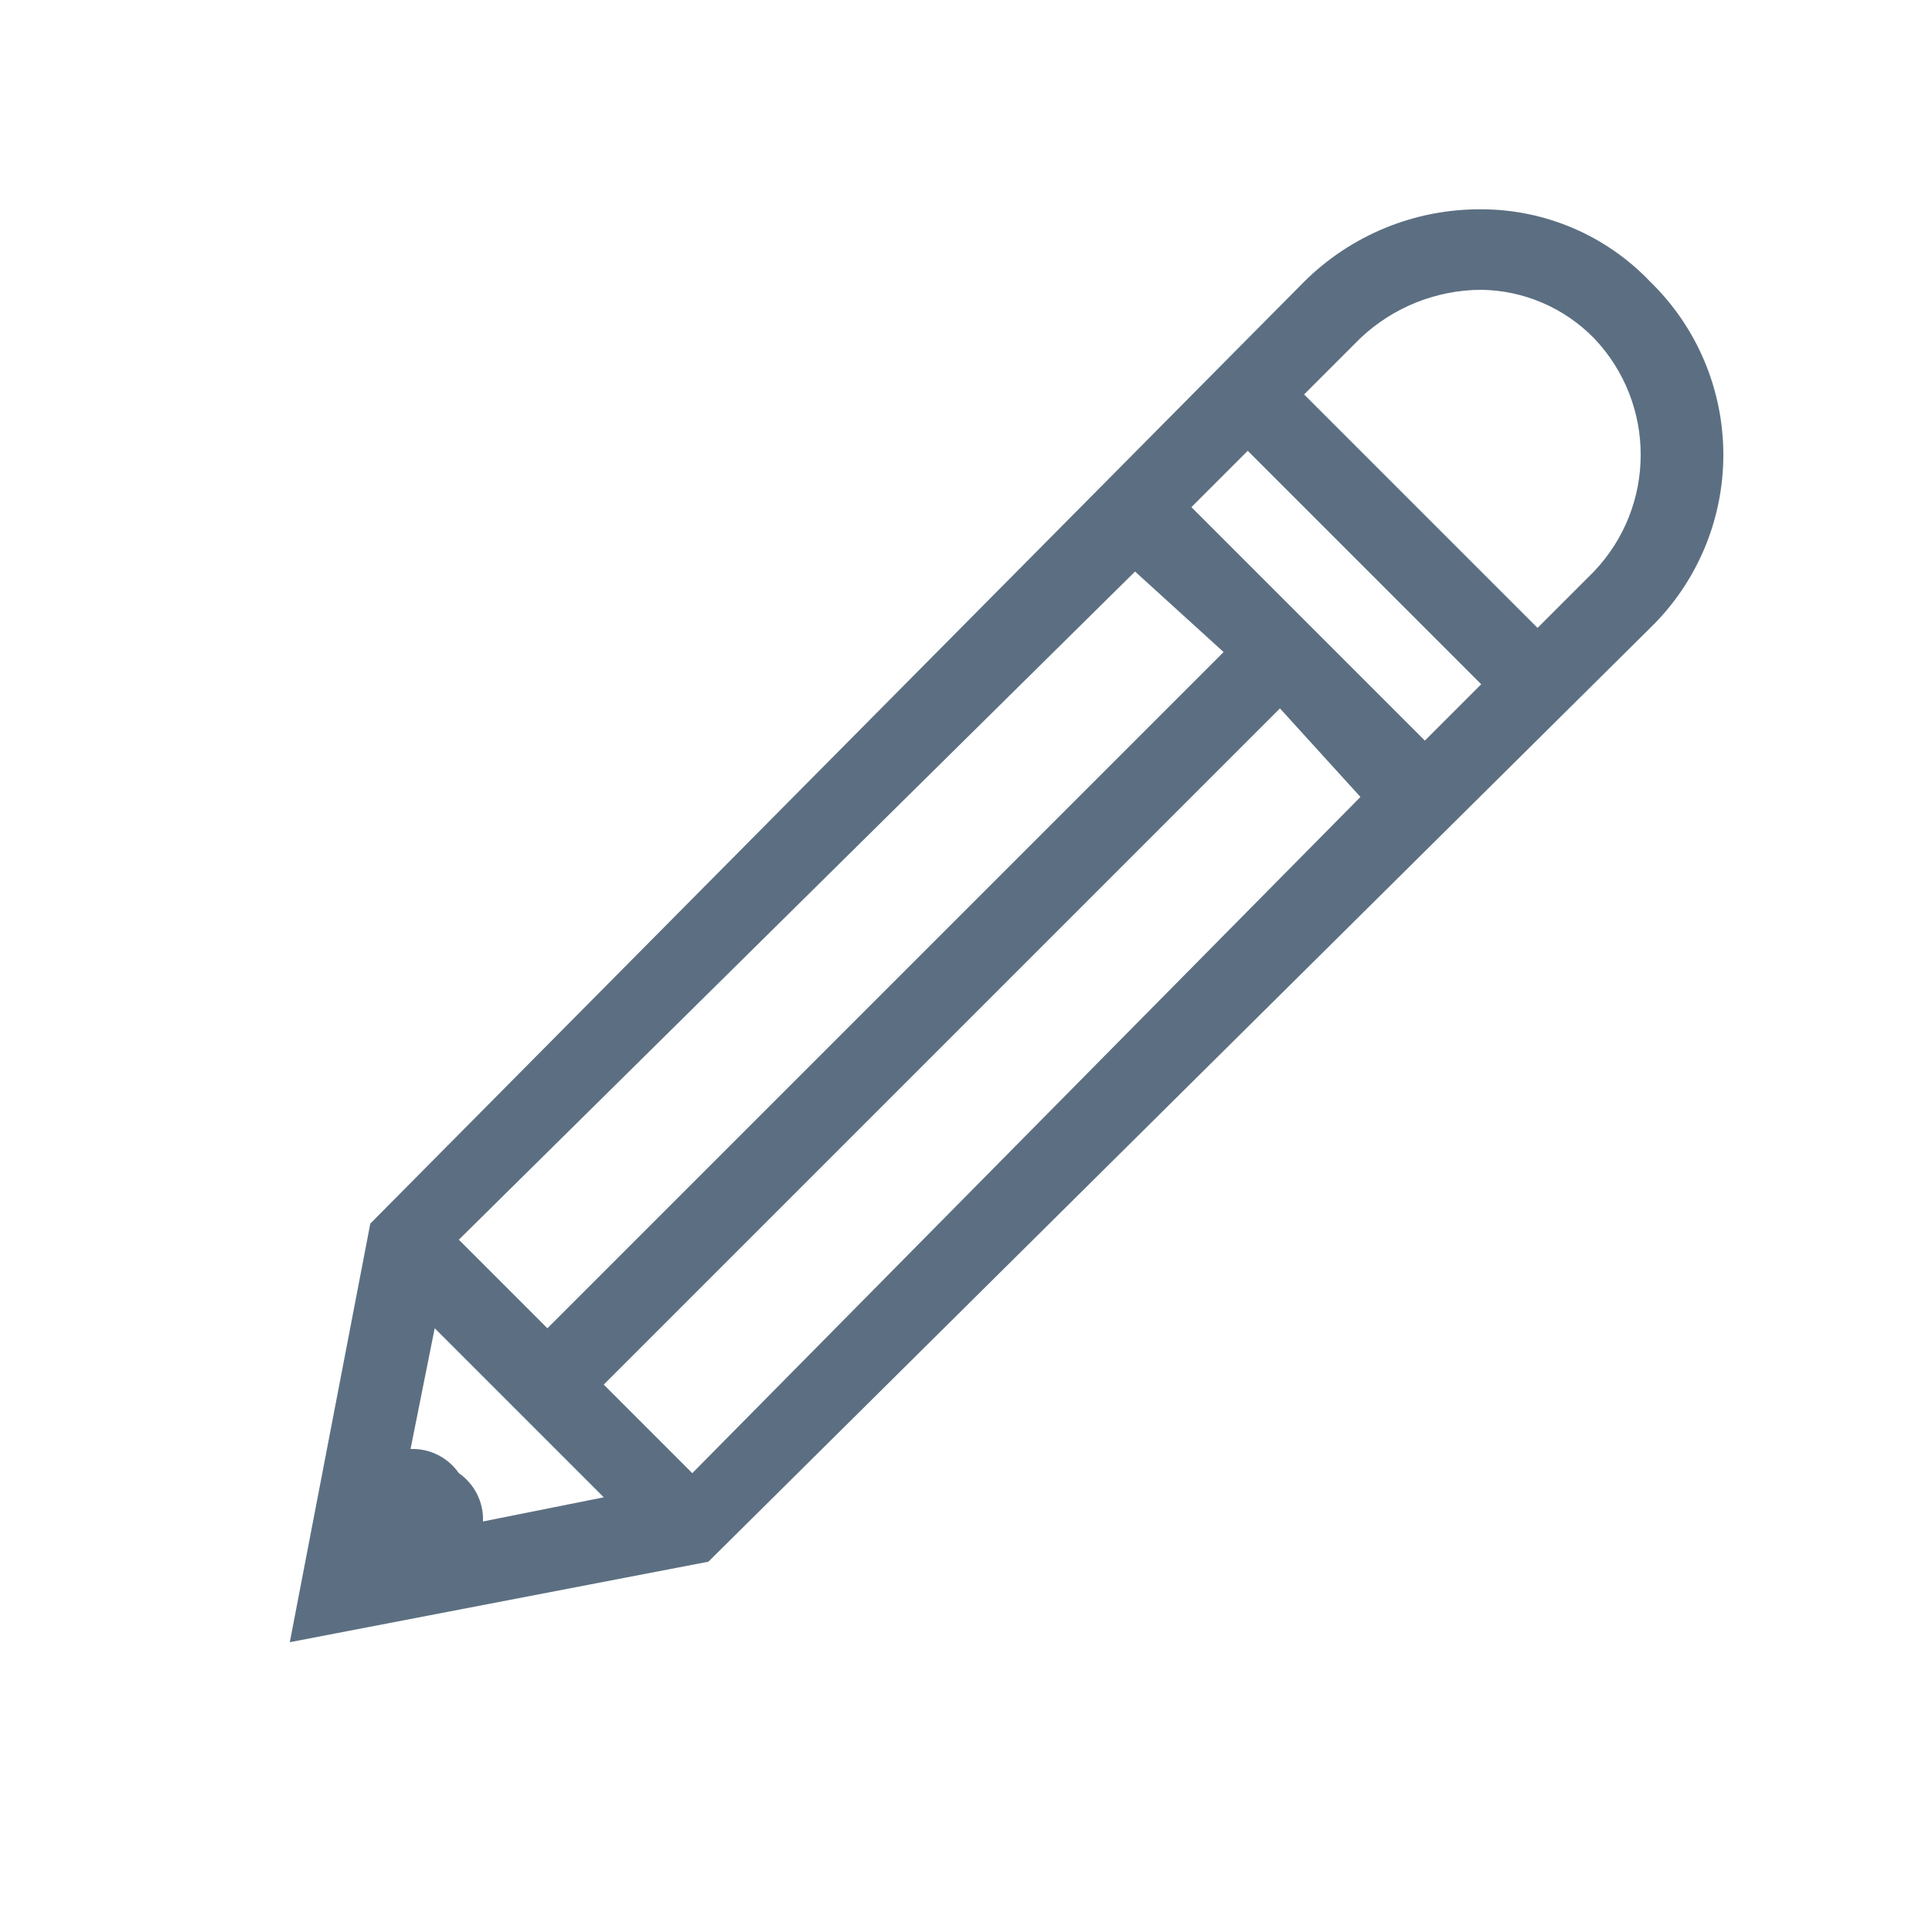 <svg width="24" height="24" viewBox="0 0 24 24" fill="none" xmlns="http://www.w3.org/2000/svg">
<path fill-rule="evenodd" clip-rule="evenodd" d="M18.4 2.6C19.194 2.6 19.953 2.925 20.5 3.5C21.081 4.064 21.408 4.84 21.408 5.65C21.408 6.459 21.081 7.235 20.5 7.8L8.8 19.4L3.6 20.4L4.6 15.2L16.2 3.5C16.785 2.919 17.576 2.595 18.4 2.6ZM15.5 5.6L14.8 6.3L17.7 9.2L18.4 8.5L15.5 5.6ZM14.1 7.1L15.2 8.1L6.8 16.5L5.7 15.4L14.1 7.1ZM5.1 18C5.338 17.991 5.564 18.104 5.7 18.3C5.896 18.436 6.009 18.662 6 18.9L7.5 18.6L5.4 16.5L5.1 18ZM8.6 18.3L7.5 17.2L15.9 8.8L16.9 9.9L8.6 18.3ZM19.1 7.8L19.8 7.1C20.575 6.288 20.575 5.011 19.8 4.2C19.431 3.823 18.928 3.607 18.4 3.6C17.842 3.602 17.306 3.817 16.9 4.2L16.2 4.9L19.1 7.8Z" fill="#5C6F82"/>
</svg>
